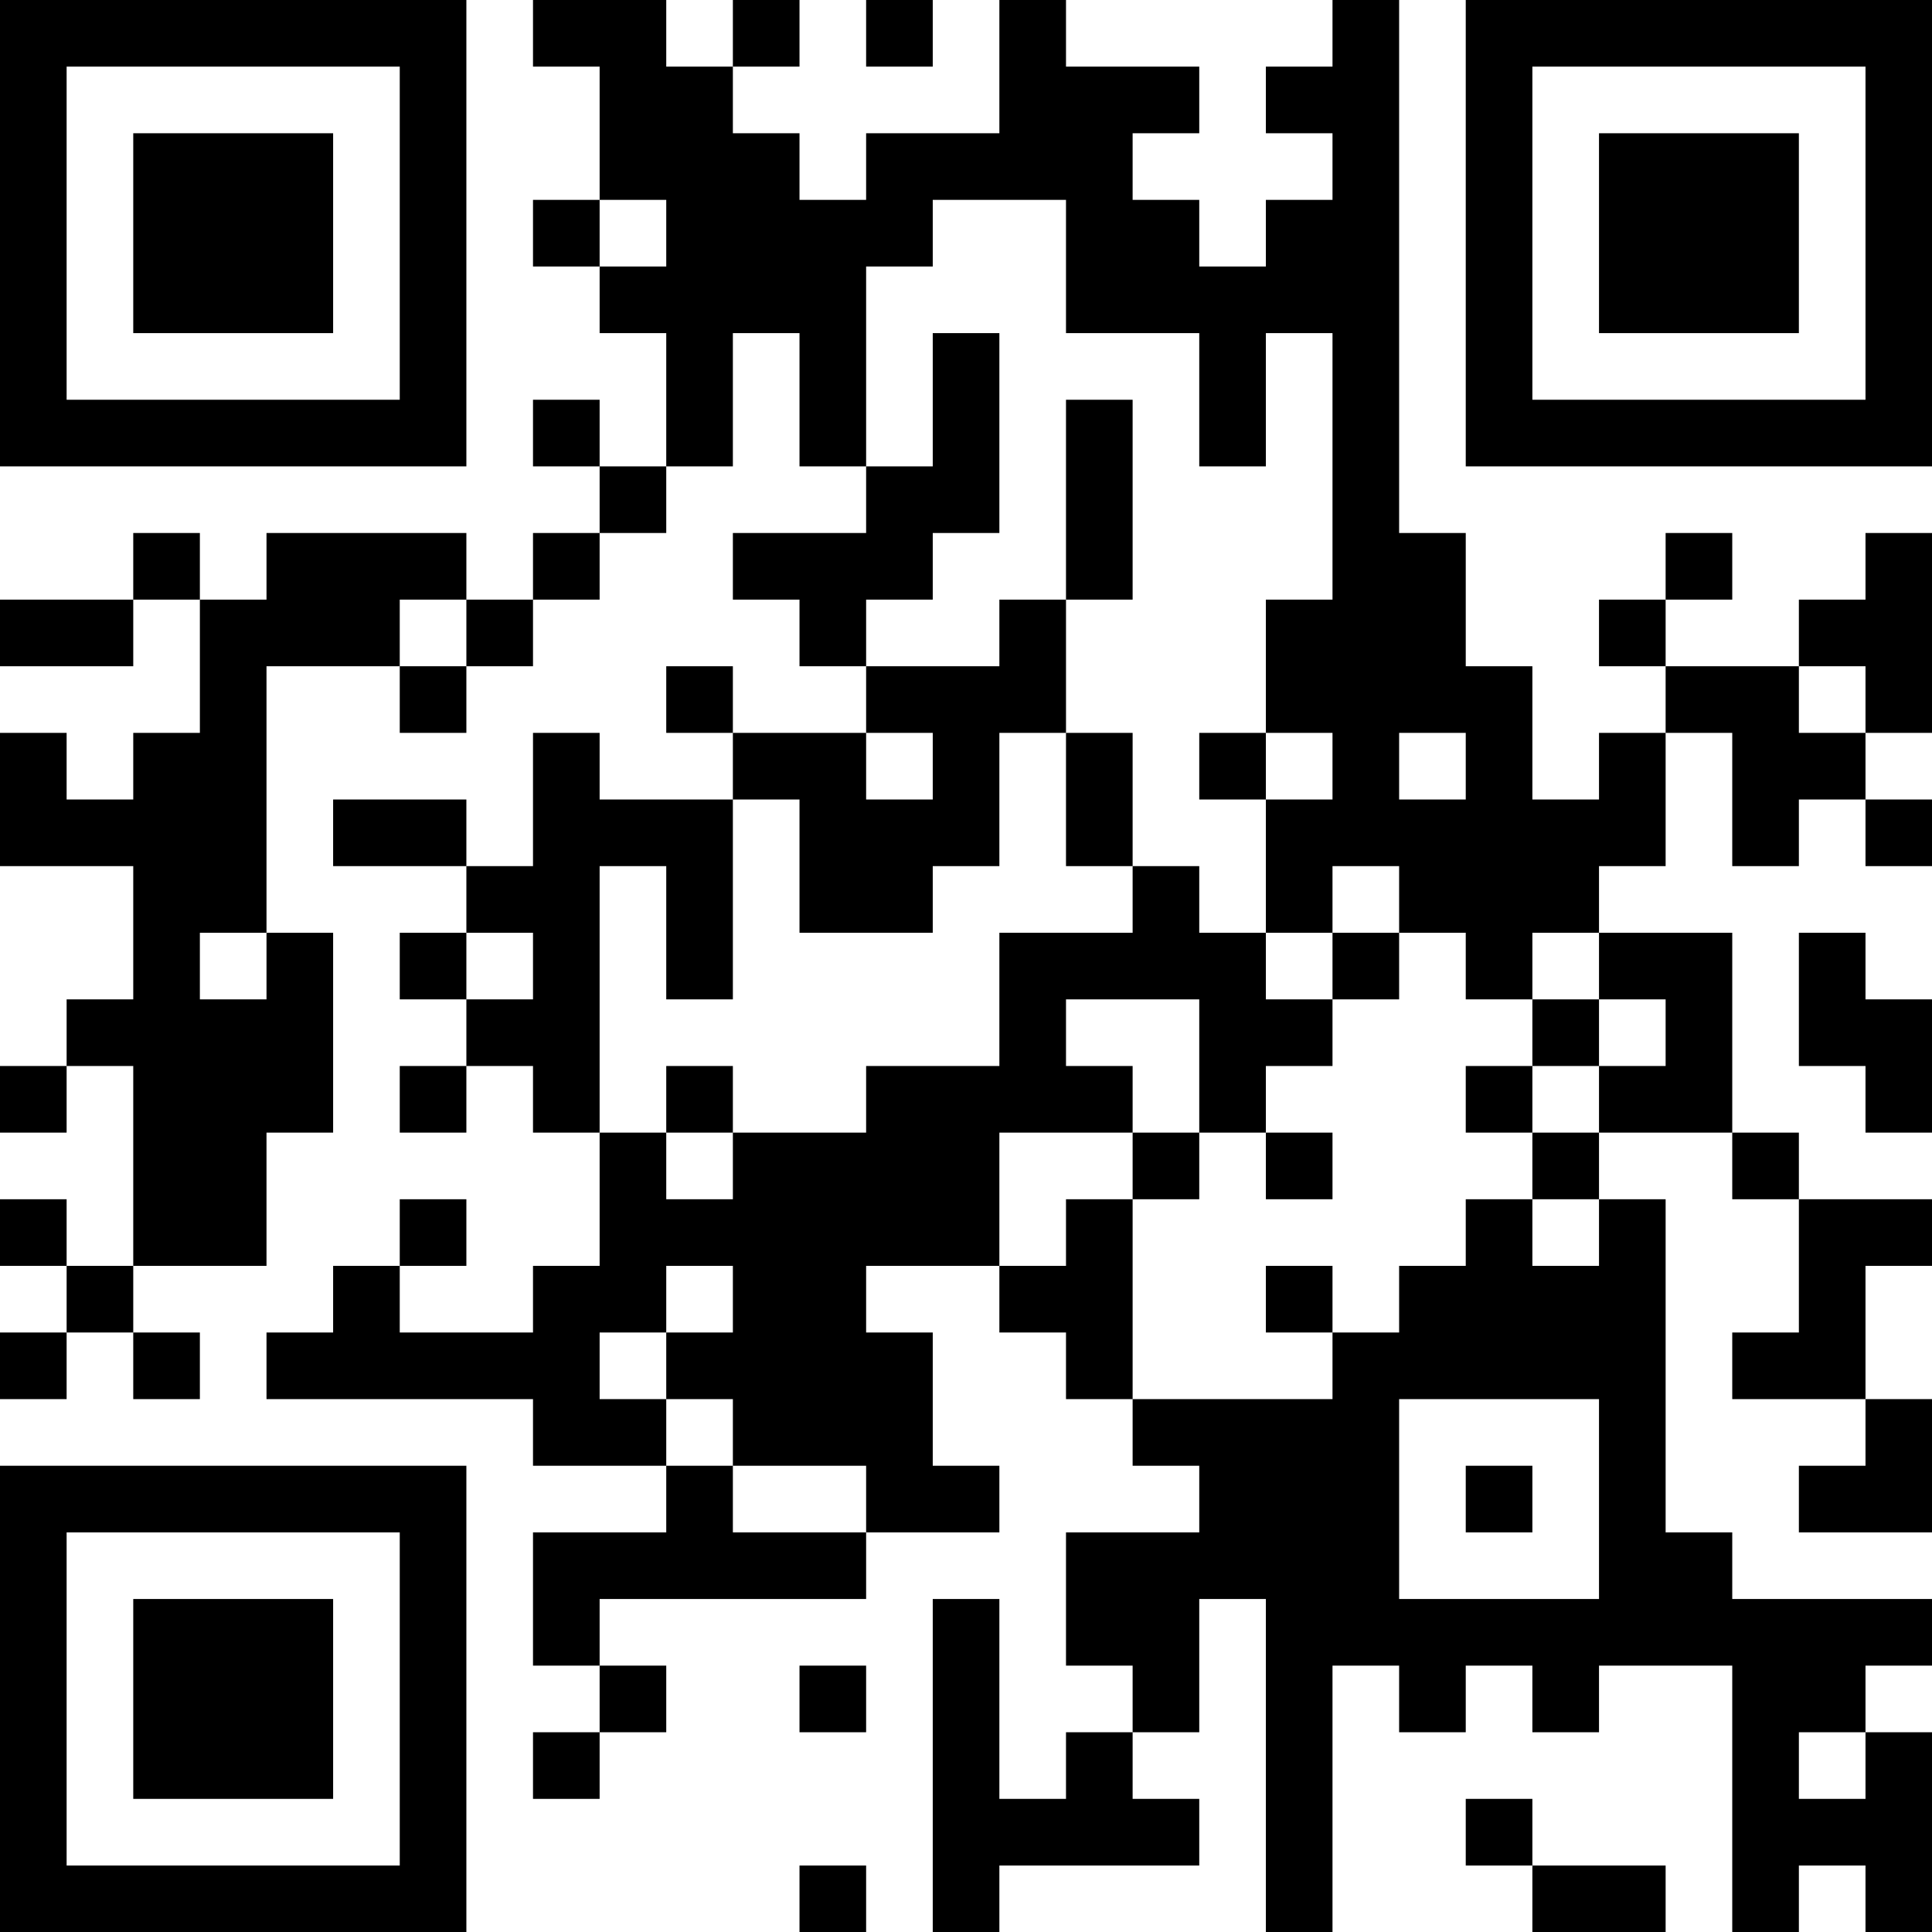 <?xml version="1.0" encoding="UTF-8"?>
<svg xmlns="http://www.w3.org/2000/svg" version="1.1" width="200" height="200" viewBox="0 0 200 200"><rect x="0" y="0" width="200" height="200" fill="#ffffff"/><g transform="scale(6.897)"><g transform="translate(0,0)"><path fill-rule="evenodd" d="M8 0L8 1L9 1L9 3L8 3L8 4L9 4L9 5L10 5L10 7L9 7L9 6L8 6L8 7L9 7L9 8L8 8L8 9L7 9L7 8L4 8L4 9L3 9L3 8L2 8L2 9L0 9L0 10L2 10L2 9L3 9L3 11L2 11L2 12L1 12L1 11L0 11L0 13L2 13L2 15L1 15L1 16L0 16L0 17L1 17L1 16L2 16L2 19L1 19L1 18L0 18L0 19L1 19L1 20L0 20L0 21L1 21L1 20L2 20L2 21L3 21L3 20L2 20L2 19L4 19L4 17L5 17L5 14L4 14L4 10L6 10L6 11L7 11L7 10L8 10L8 9L9 9L9 8L10 8L10 7L11 7L11 5L12 5L12 7L13 7L13 8L11 8L11 9L12 9L12 10L13 10L13 11L11 11L11 10L10 10L10 11L11 11L11 12L9 12L9 11L8 11L8 13L7 13L7 12L5 12L5 13L7 13L7 14L6 14L6 15L7 15L7 16L6 16L6 17L7 17L7 16L8 16L8 17L9 17L9 19L8 19L8 20L6 20L6 19L7 19L7 18L6 18L6 19L5 19L5 20L4 20L4 21L8 21L8 22L10 22L10 23L8 23L8 25L9 25L9 26L8 26L8 27L9 27L9 26L10 26L10 25L9 25L9 24L13 24L13 23L15 23L15 22L14 22L14 20L13 20L13 19L15 19L15 20L16 20L16 21L17 21L17 22L18 22L18 23L16 23L16 25L17 25L17 26L16 26L16 27L15 27L15 24L14 24L14 29L15 29L15 28L18 28L18 27L17 27L17 26L18 26L18 24L19 24L19 29L20 29L20 25L21 25L21 26L22 26L22 25L23 25L23 26L24 26L24 25L26 25L26 29L27 29L27 28L28 28L28 29L29 29L29 26L28 26L28 25L29 25L29 24L26 24L26 23L25 23L25 18L24 18L24 17L26 17L26 18L27 18L27 20L26 20L26 21L28 21L28 22L27 22L27 23L29 23L29 21L28 21L28 19L29 19L29 18L27 18L27 17L26 17L26 14L24 14L24 13L25 13L25 11L26 11L26 13L27 13L27 12L28 12L28 13L29 13L29 12L28 12L28 11L29 11L29 8L28 8L28 9L27 9L27 10L25 10L25 9L26 9L26 8L25 8L25 9L24 9L24 10L25 10L25 11L24 11L24 12L23 12L23 10L22 10L22 8L21 8L21 0L20 0L20 1L19 1L19 2L20 2L20 3L19 3L19 4L18 4L18 3L17 3L17 2L18 2L18 1L16 1L16 0L15 0L15 2L13 2L13 3L12 3L12 2L11 2L11 1L12 1L12 0L11 0L11 1L10 1L10 0ZM13 0L13 1L14 1L14 0ZM9 3L9 4L10 4L10 3ZM14 3L14 4L13 4L13 7L14 7L14 5L15 5L15 8L14 8L14 9L13 9L13 10L15 10L15 9L16 9L16 11L15 11L15 13L14 13L14 14L12 14L12 12L11 12L11 15L10 15L10 13L9 13L9 17L10 17L10 18L11 18L11 17L13 17L13 16L15 16L15 14L17 14L17 13L18 13L18 14L19 14L19 15L20 15L20 16L19 16L19 17L18 17L18 15L16 15L16 16L17 16L17 17L15 17L15 19L16 19L16 18L17 18L17 21L20 21L20 20L21 20L21 19L22 19L22 18L23 18L23 19L24 19L24 18L23 18L23 17L24 17L24 16L25 16L25 15L24 15L24 14L23 14L23 15L22 15L22 14L21 14L21 13L20 13L20 14L19 14L19 12L20 12L20 11L19 11L19 9L20 9L20 5L19 5L19 7L18 7L18 5L16 5L16 3ZM16 6L16 9L17 9L17 6ZM6 9L6 10L7 10L7 9ZM27 10L27 11L28 11L28 10ZM13 11L13 12L14 12L14 11ZM16 11L16 13L17 13L17 11ZM18 11L18 12L19 12L19 11ZM21 11L21 12L22 12L22 11ZM3 14L3 15L4 15L4 14ZM7 14L7 15L8 15L8 14ZM20 14L20 15L21 15L21 14ZM27 14L27 16L28 16L28 17L29 17L29 15L28 15L28 14ZM23 15L23 16L22 16L22 17L23 17L23 16L24 16L24 15ZM10 16L10 17L11 17L11 16ZM17 17L17 18L18 18L18 17ZM19 17L19 18L20 18L20 17ZM10 19L10 20L9 20L9 21L10 21L10 22L11 22L11 23L13 23L13 22L11 22L11 21L10 21L10 20L11 20L11 19ZM19 19L19 20L20 20L20 19ZM21 21L21 24L24 24L24 21ZM22 22L22 23L23 23L23 22ZM12 25L12 26L13 26L13 25ZM27 26L27 27L28 27L28 26ZM22 27L22 28L23 28L23 29L25 29L25 28L23 28L23 27ZM12 28L12 29L13 29L13 28ZM0 0L0 7L7 7L7 0ZM1 1L1 6L6 6L6 1ZM2 2L2 5L5 5L5 2ZM22 0L22 7L29 7L29 0ZM23 1L23 6L28 6L28 1ZM24 2L24 5L27 5L27 2ZM0 22L0 29L7 29L7 22ZM1 23L1 28L6 28L6 23ZM2 24L2 27L5 27L5 24Z" fill="#000000"/></g></g></svg>
